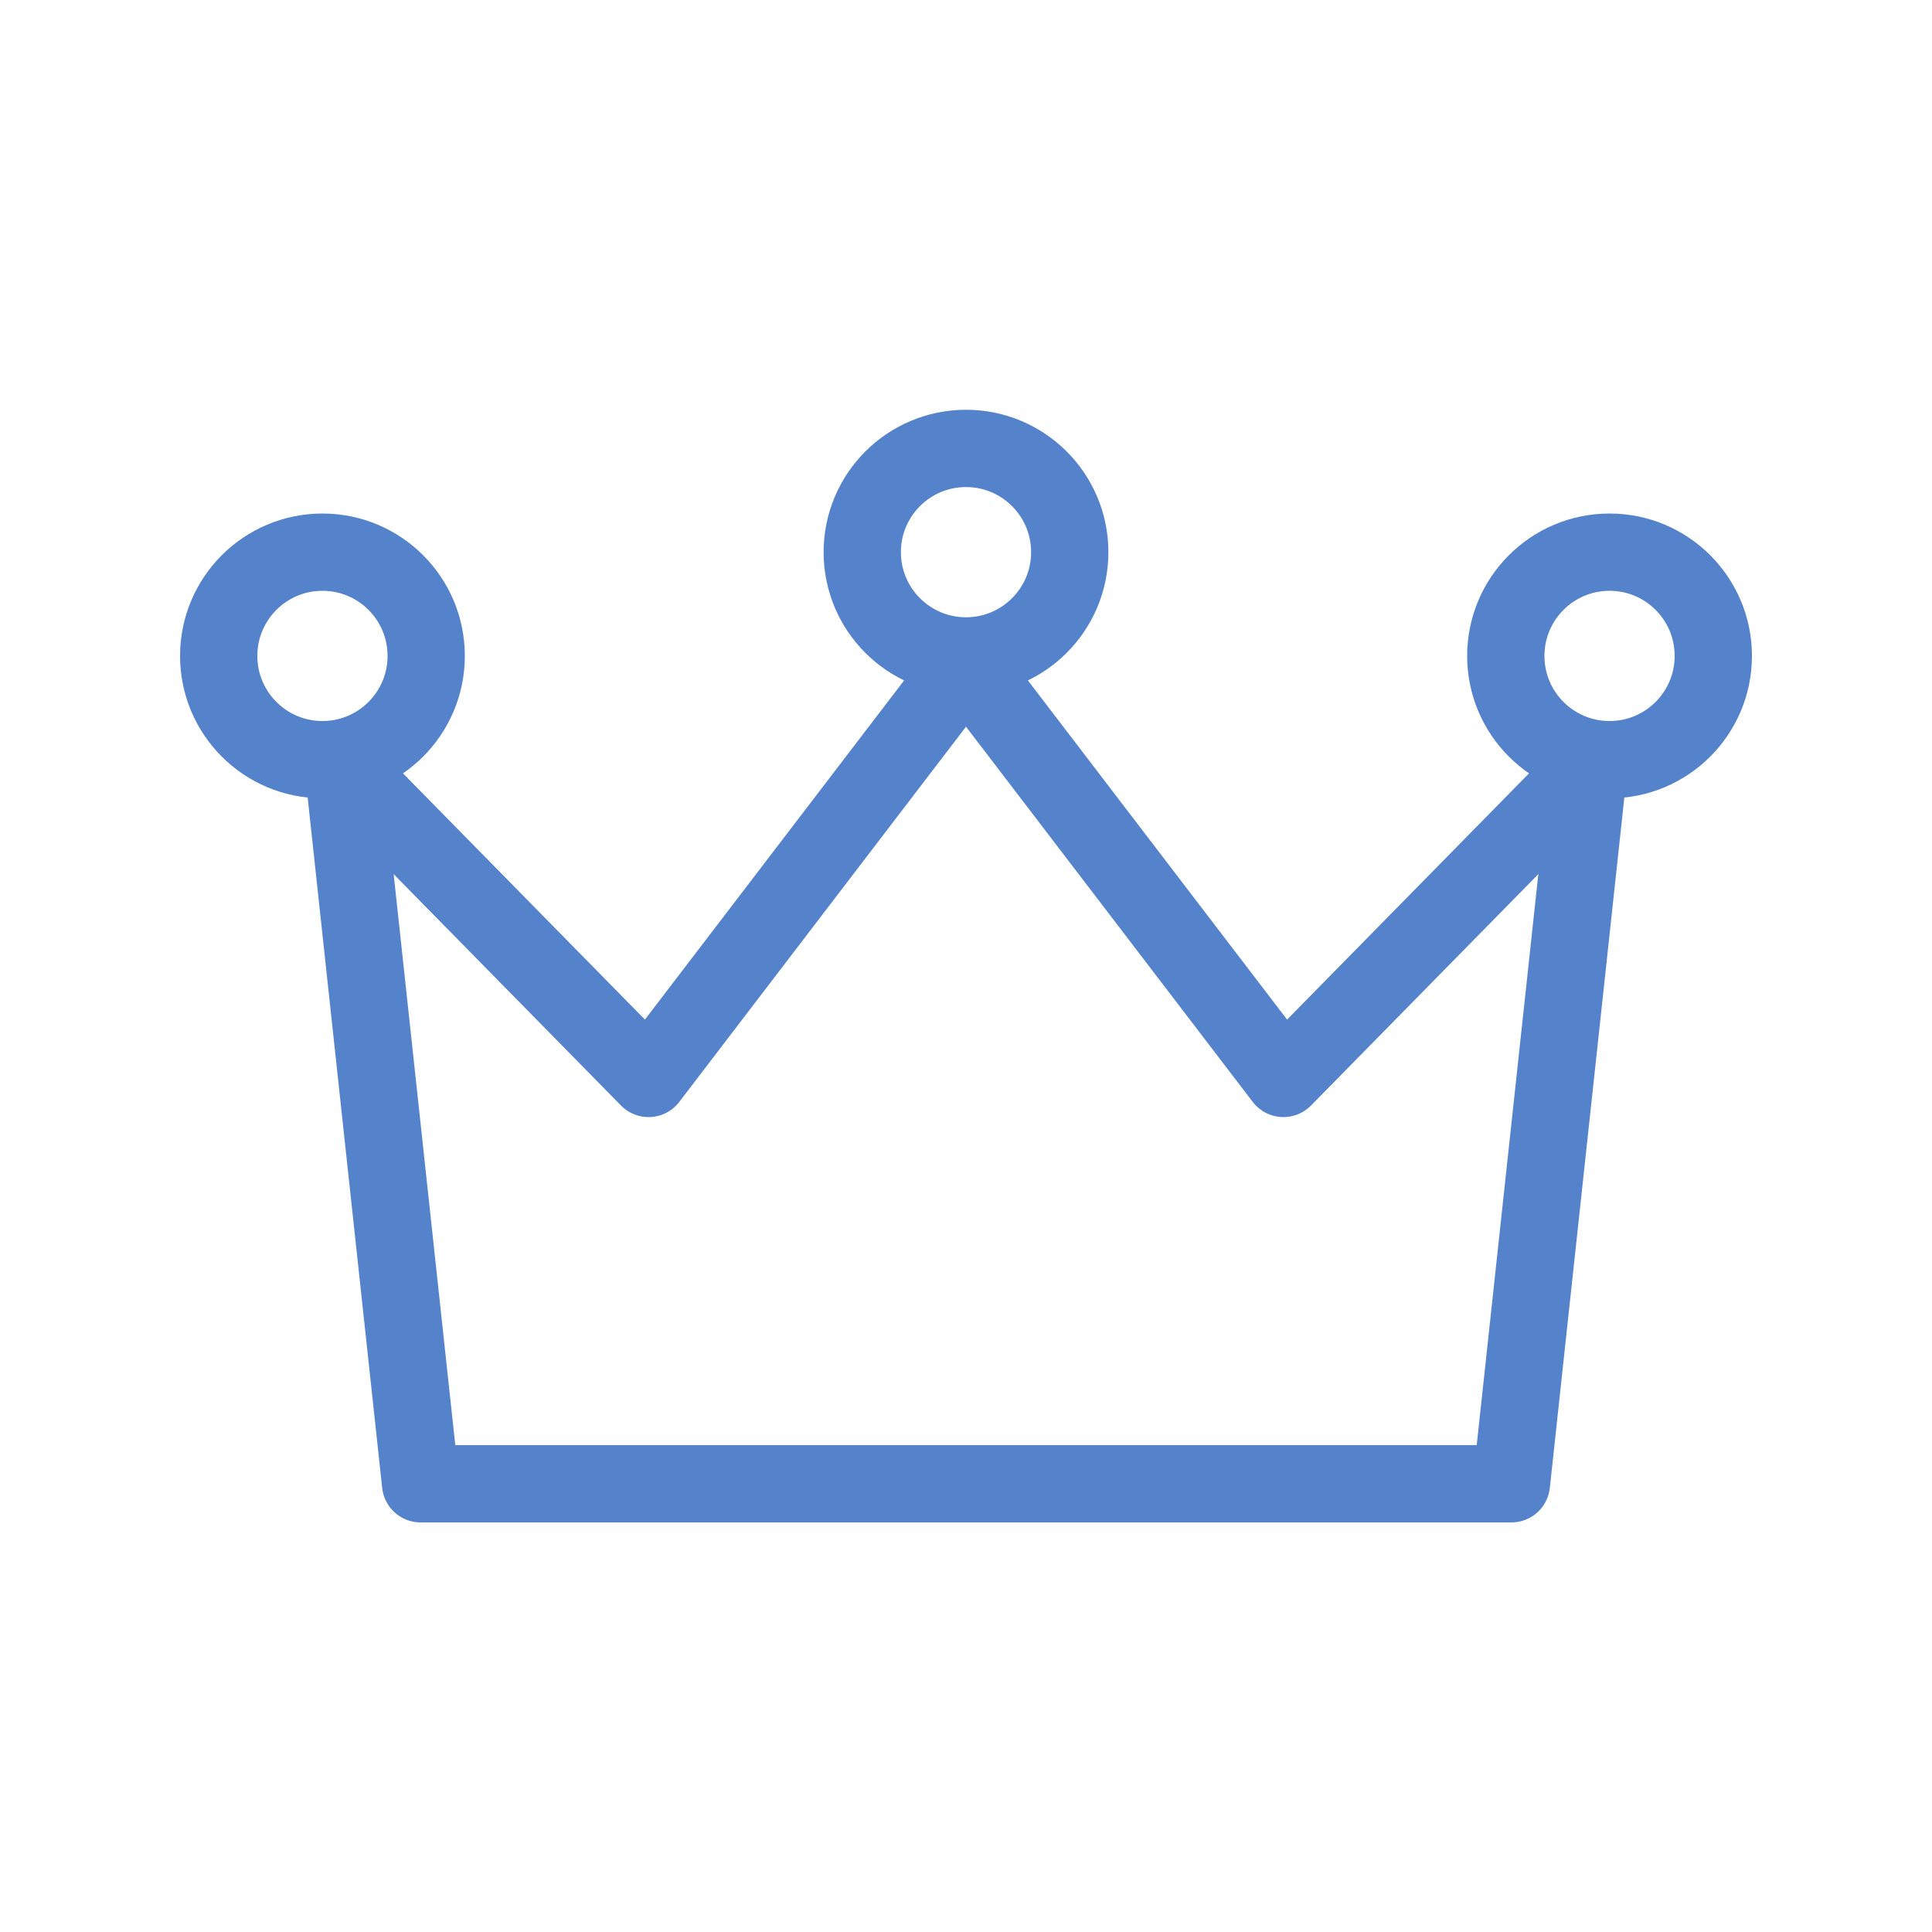<svg id="s1" xmlns="http://www.w3.org/2000/svg" xmlns:xlink="http://www.w3.org/1999/xlink" viewBox="0 0 100 100"><g id="s3"><polygon id="s5" points="82.23,39.74 66.43,55.82 50,34.32 33.57,55.82 17.77,39.74 21.77,76.8 78.23,76.8 82.23,39.74" fill="none" stroke="rgb(84,131,204)" stroke-width="4" stroke-linecap="round" stroke-linejoin="round"/><circle id="s7" r="5.37" transform="translate(16.69,33.95)" fill="none" stroke="rgb(84,131,204)" stroke-width="4" stroke-linecap="round" stroke-linejoin="round"/><circle id="s9" r="5.37" transform="translate(83.31,33.95)" fill="none" stroke="rgb(84,131,204)" stroke-width="4" stroke-linecap="round" stroke-linejoin="round"/><circle id="s11" r="5.37" transform="translate(50,28.58)" fill="none" stroke="rgb(84,131,204)" stroke-width="4" stroke-linecap="round" stroke-linejoin="round"/></g></svg>